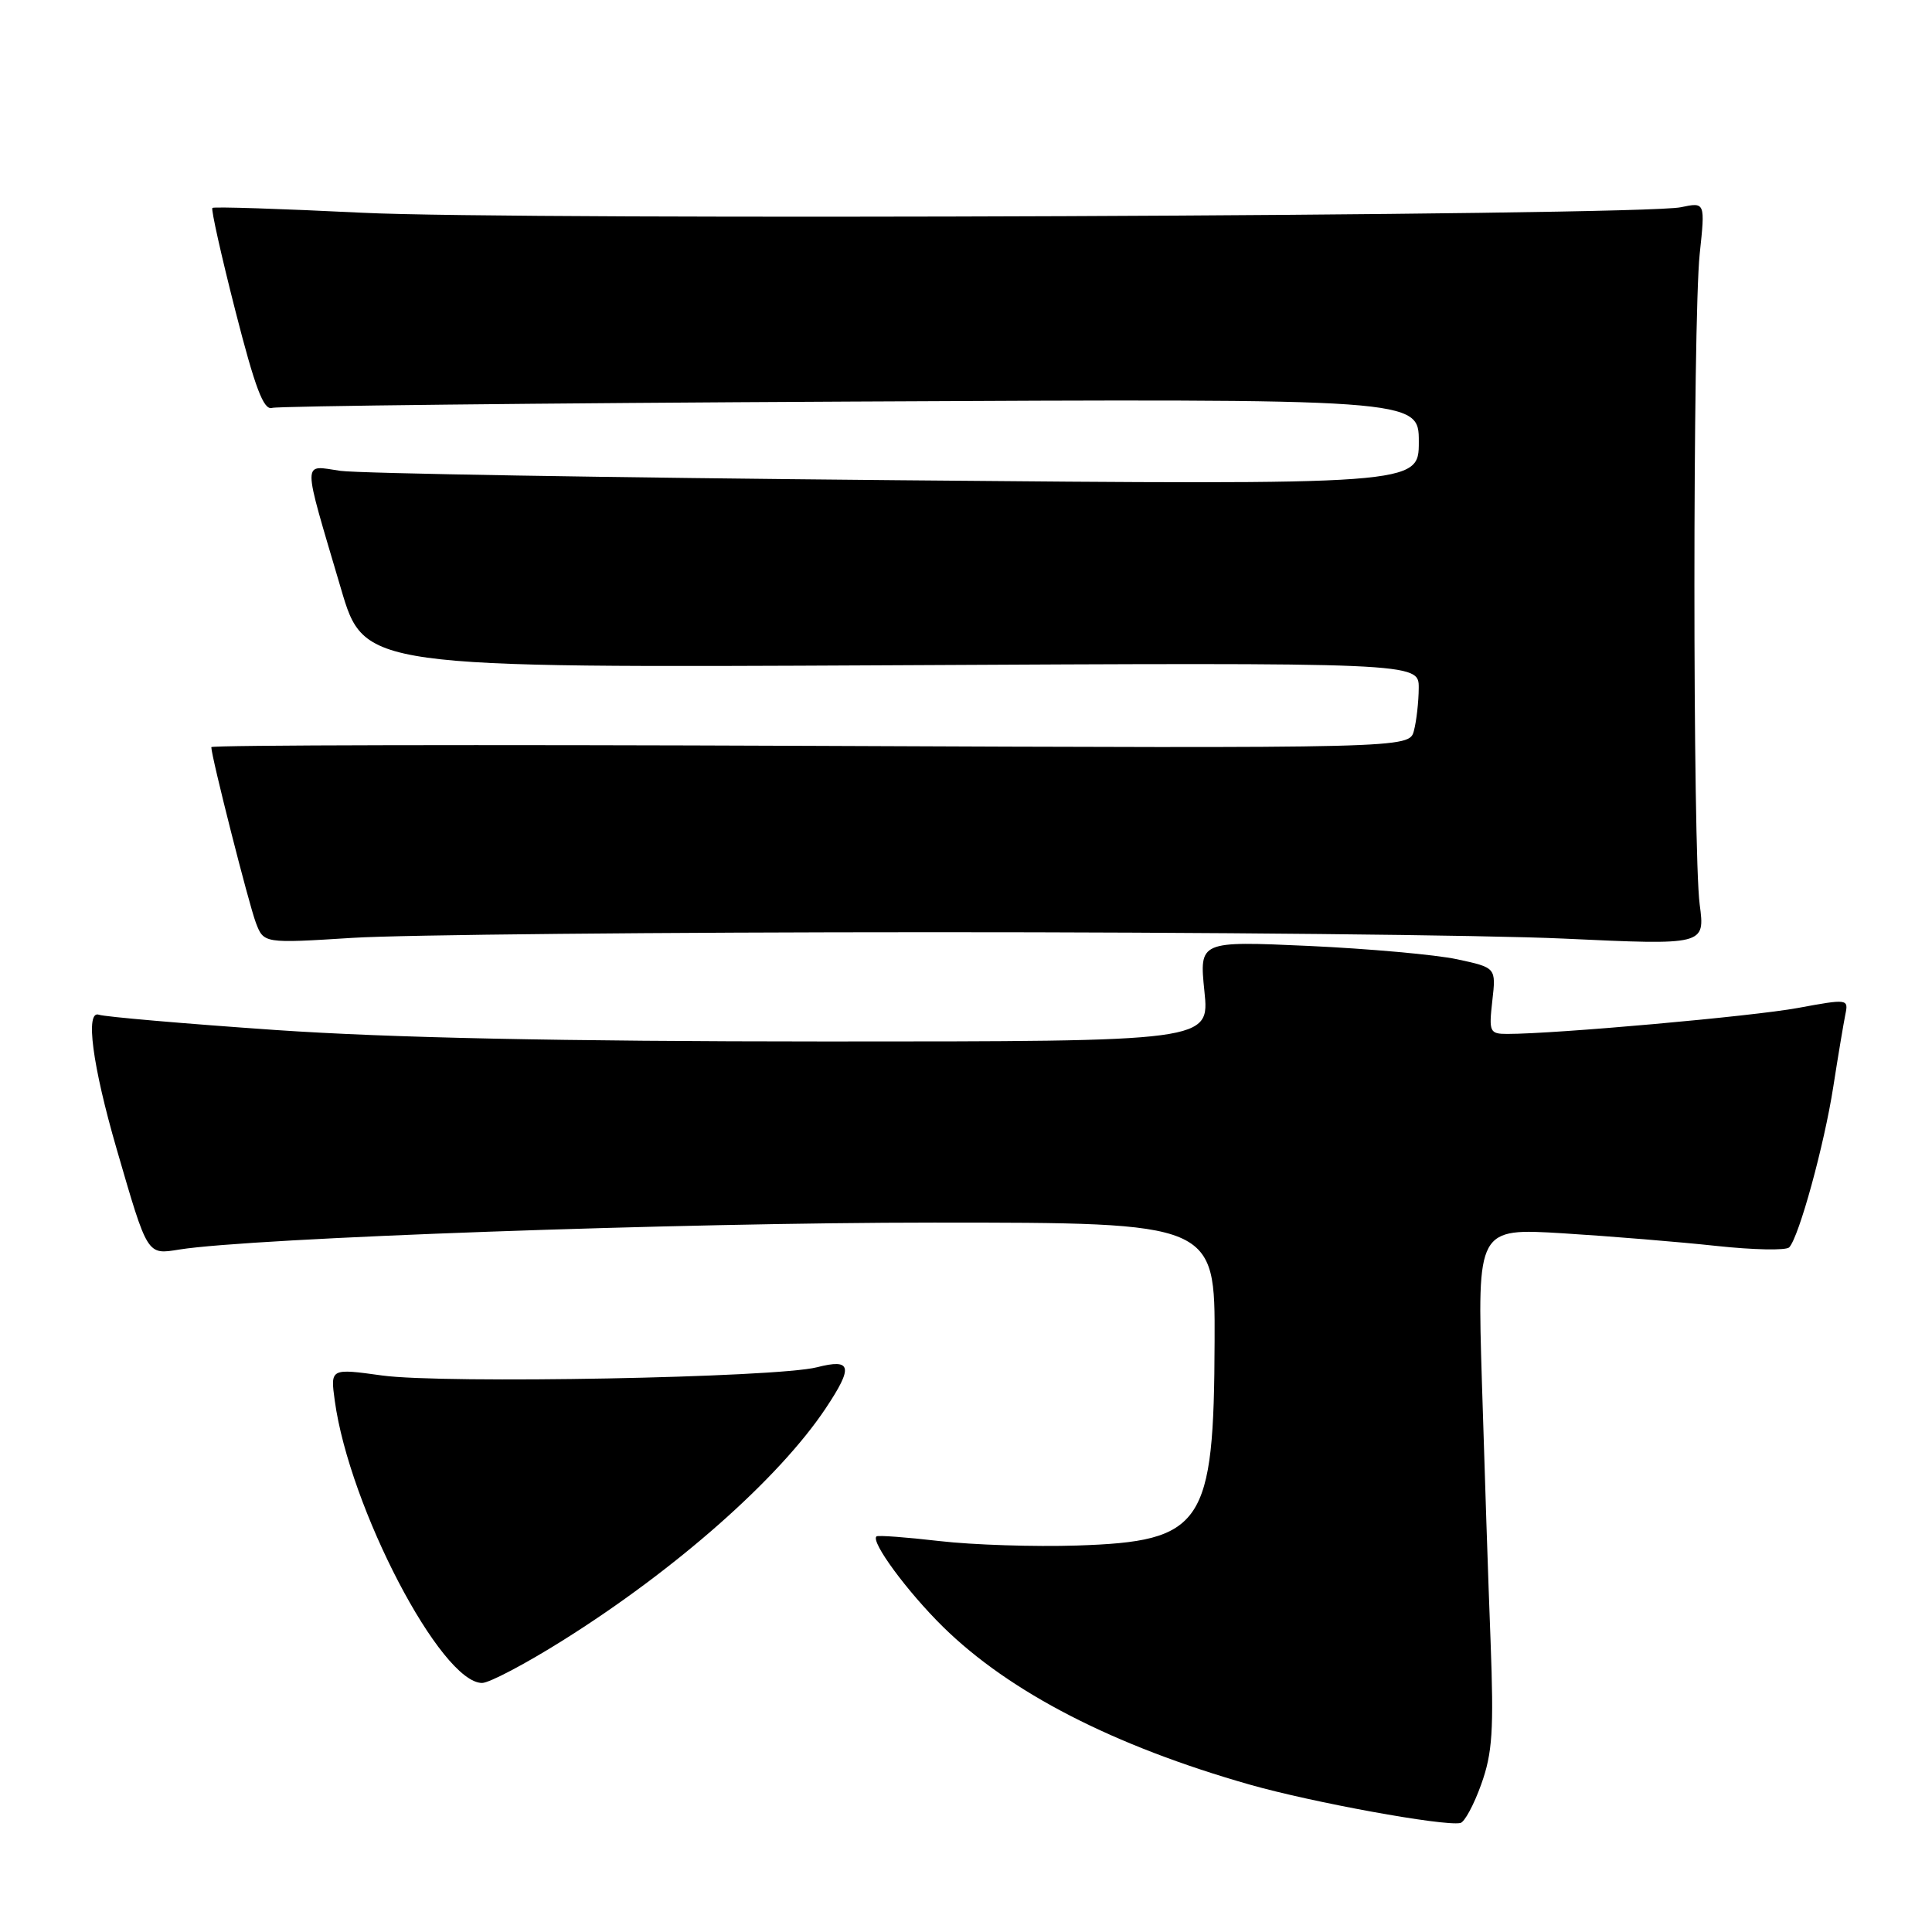 <?xml version="1.0" encoding="UTF-8" standalone="no"?>
<!DOCTYPE svg PUBLIC "-//W3C//DTD SVG 1.1//EN" "http://www.w3.org/Graphics/SVG/1.1/DTD/svg11.dtd" >
<svg xmlns="http://www.w3.org/2000/svg" xmlns:xlink="http://www.w3.org/1999/xlink" version="1.1" viewBox="0 0 256 256">
 <g >
 <path fill="currentColor"
d=" M 196.27 236.43 C 197.76 232.28 197.95 229.30 197.51 217.50 C 197.21 209.80 196.70 194.33 196.36 183.11 C 195.74 162.73 195.74 162.73 207.12 163.42 C 213.38 163.81 222.51 164.56 227.42 165.09 C 232.33 165.62 236.67 165.71 237.08 165.28 C 238.38 163.90 241.72 151.73 242.92 144.00 C 243.56 139.88 244.29 135.56 244.52 134.41 C 244.95 132.36 244.83 132.34 238.23 133.56 C 232.22 134.67 206.13 137.00 199.73 137.00 C 197.39 137.00 197.27 136.75 197.74 132.61 C 198.24 128.22 198.24 128.22 193.08 127.11 C 190.24 126.50 181.39 125.71 173.41 125.34 C 158.91 124.69 158.91 124.69 159.59 131.34 C 160.28 138.00 160.28 138.00 109.39 138.00 C 74.24 137.99 51.70 137.52 36.50 136.48 C 24.40 135.64 13.88 134.73 13.12 134.46 C 11.27 133.79 12.23 141.13 15.46 152.26 C 19.59 166.47 19.45 166.26 23.76 165.57 C 33.40 164.03 90.15 162.00 123.71 162.00 C 161.00 162.00 161.00 162.00 160.94 177.75 C 160.86 202.14 159.44 204.24 142.71 204.79 C 137.09 204.97 128.90 204.71 124.50 204.20 C 120.10 203.69 116.34 203.41 116.14 203.58 C 115.33 204.27 120.22 210.90 124.95 215.56 C 133.80 224.26 147.57 231.34 165.63 236.48 C 173.92 238.84 191.26 242.00 193.50 241.56 C 194.05 241.46 195.30 239.15 196.27 236.43 Z  M 74.55 217.38 C 89.56 207.97 103.20 195.92 109.41 186.61 C 113.09 181.08 112.86 179.99 108.25 181.17 C 102.87 182.55 58.79 183.38 50.64 182.26 C 43.77 181.31 43.77 181.31 44.36 185.61 C 46.30 199.76 58.43 223.00 63.88 223.00 C 64.83 223.00 69.63 220.47 74.55 217.38 Z  M 123.50 123.52 C 159.25 123.51 196.92 123.89 207.22 124.37 C 225.93 125.24 225.93 125.24 225.22 119.87 C 224.28 112.86 224.29 42.53 225.22 33.64 C 225.95 26.78 225.95 26.78 222.72 27.46 C 217.29 28.61 68.92 29.22 48.00 28.19 C 37.27 27.66 28.34 27.37 28.14 27.55 C 27.95 27.73 29.32 33.87 31.19 41.19 C 33.80 51.40 34.93 54.39 36.05 54.05 C 36.85 53.80 71.36 53.42 112.75 53.21 C 188.00 52.83 188.00 52.83 188.00 58.54 C 188.00 64.25 188.00 64.25 118.75 63.63 C 80.66 63.29 47.53 62.73 45.11 62.39 C 39.99 61.66 39.98 60.38 45.18 78.00 C 48.27 88.50 48.27 88.50 118.14 88.15 C 188.00 87.79 188.00 87.79 187.99 91.15 C 187.98 92.99 187.69 95.55 187.35 96.83 C 186.73 99.16 186.73 99.16 107.36 98.83 C 63.71 98.65 28.00 98.72 28.00 99.00 C 28.00 100.25 32.97 119.80 33.90 122.26 C 34.95 125.01 34.95 125.01 46.73 124.27 C 53.20 123.86 87.75 123.52 123.50 123.52 Z "/>
</g>
</svg>